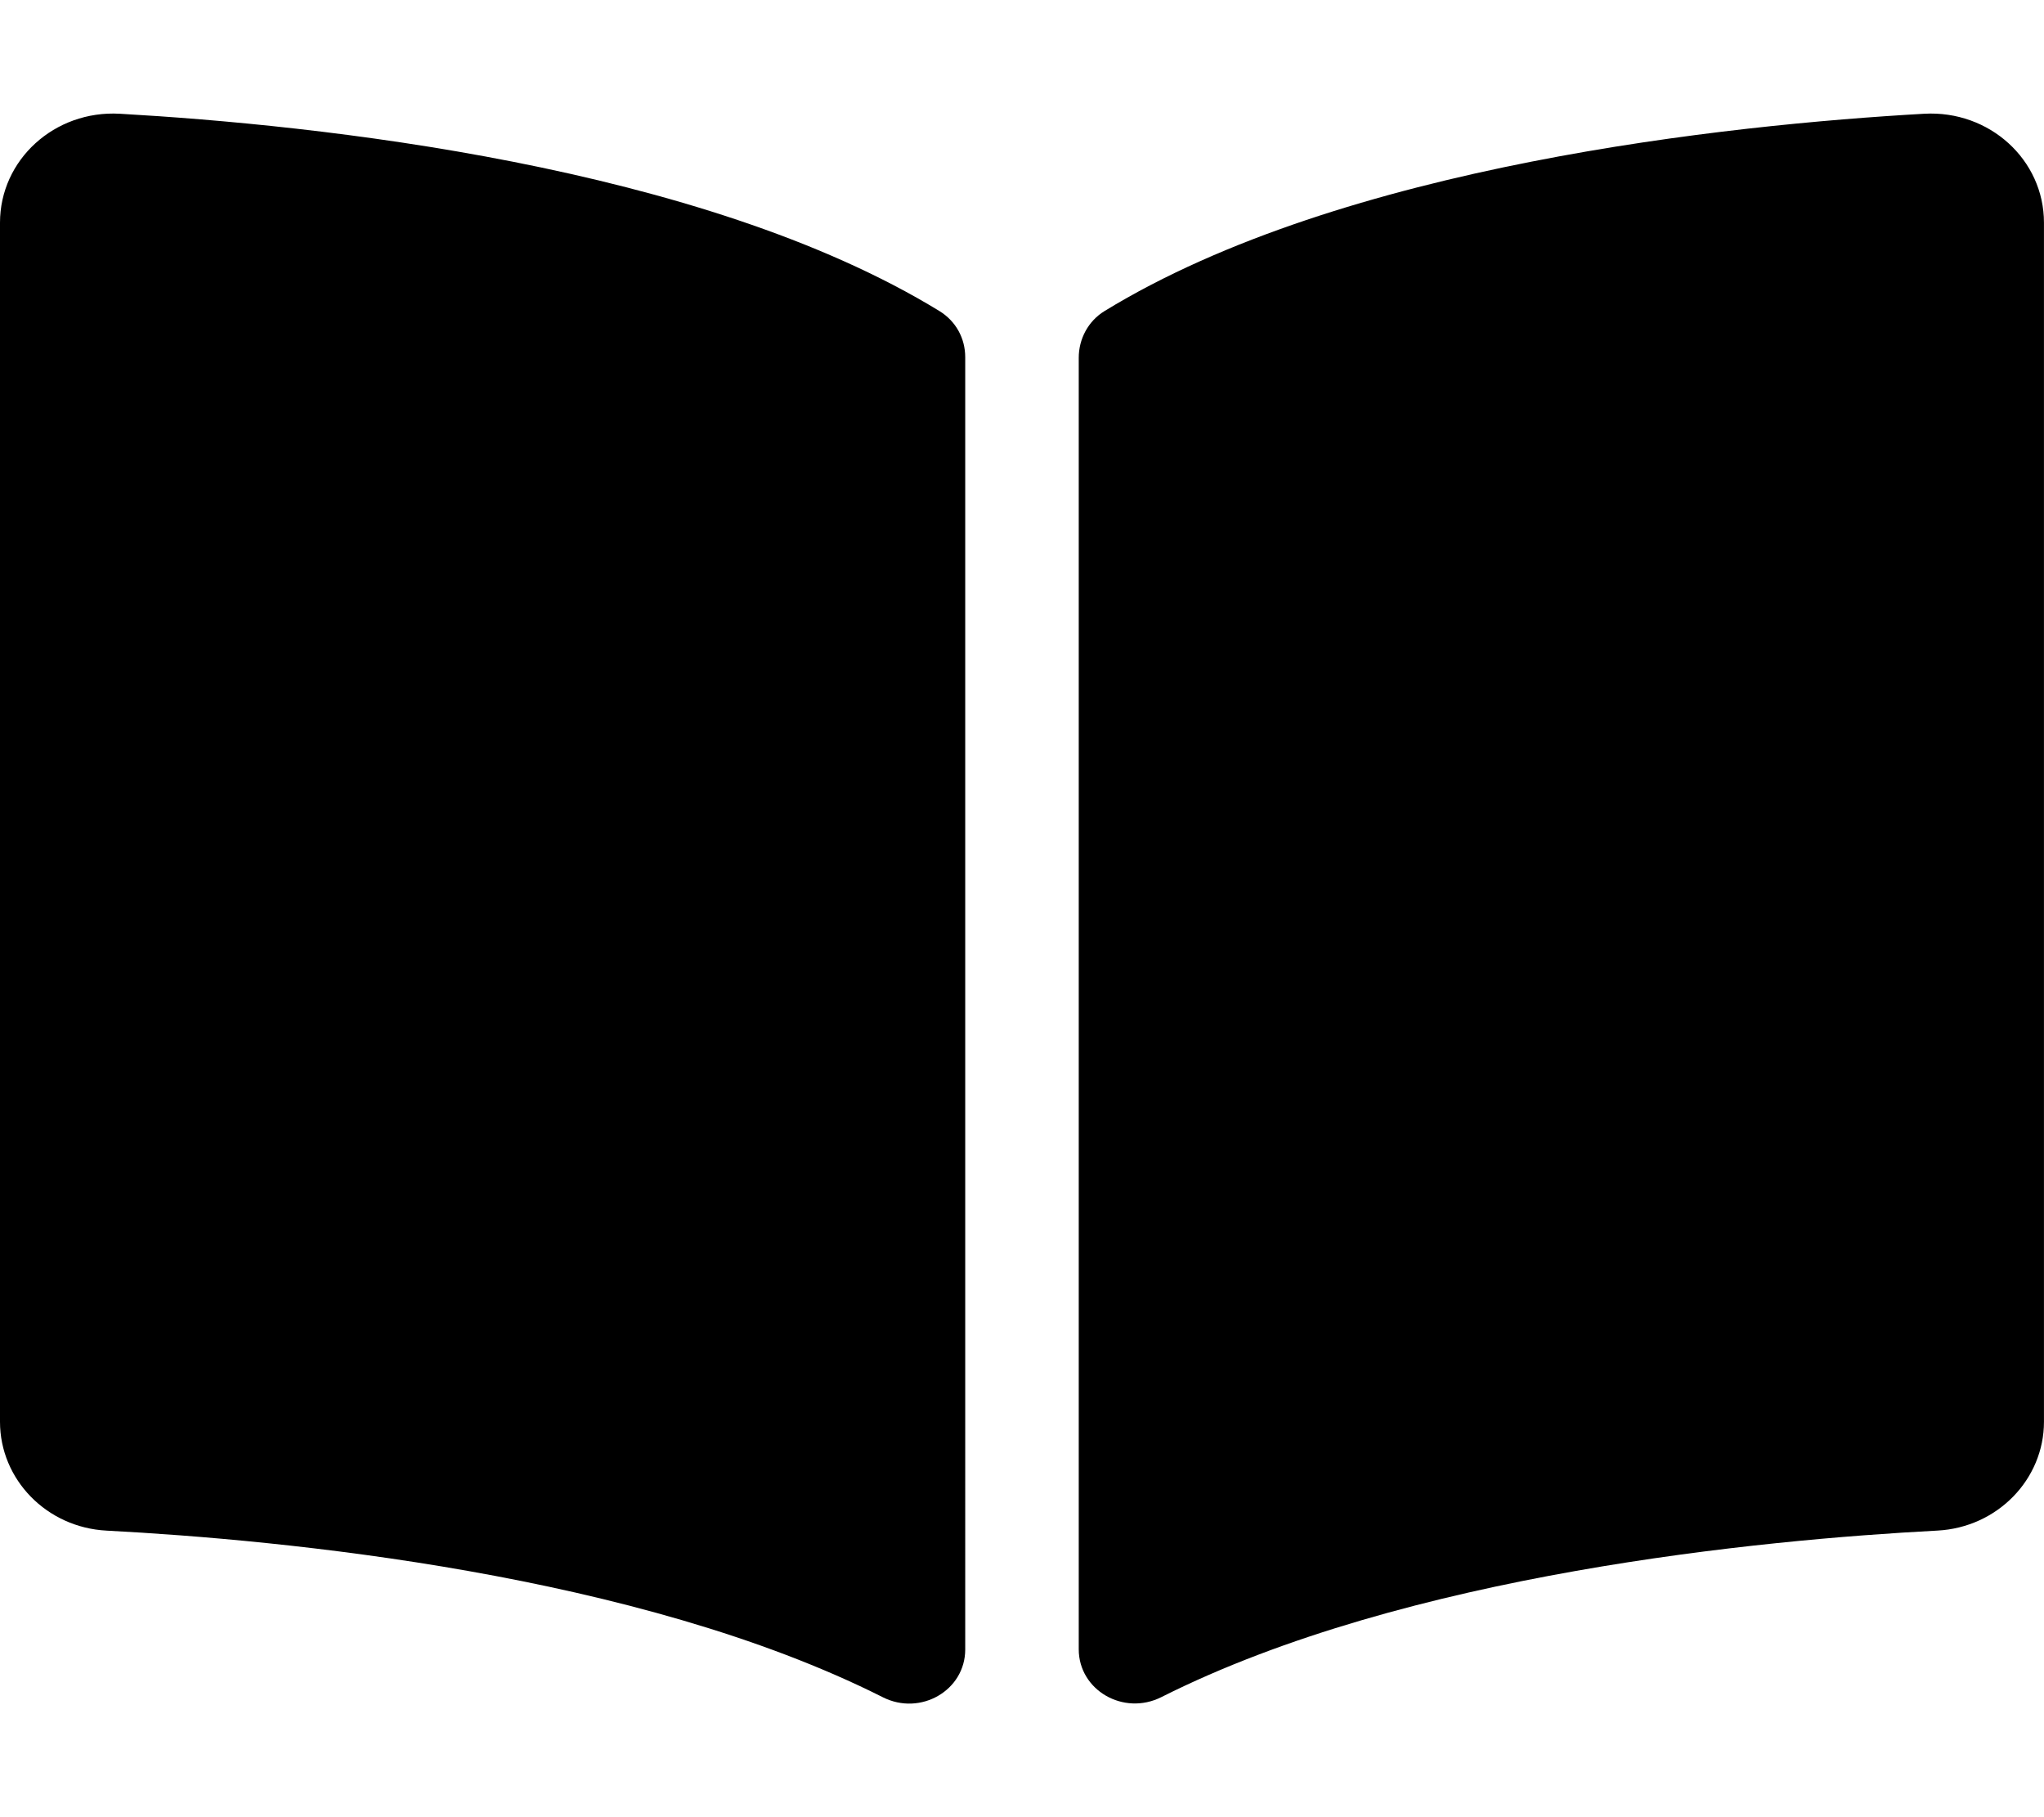 <?xml version="1.0" standalone="no"?><!DOCTYPE svg PUBLIC "-//W3C//DTD SVG 1.1//EN" "http://www.w3.org/Graphics/SVG/1.1/DTD/svg11.dtd"><svg t="1587375690357" class="icon" viewBox="0 0 1152 1024" version="1.1" xmlns="http://www.w3.org/2000/svg" p-id="14829" width="225" height="200" xmlns:xlink="http://www.w3.org/1999/xlink"><defs><style type="text/css"></style></defs><path d="M1084.44 64.1c-109.6 6.22-327.44 28.86-461.92 111.18-9.28 5.68-14.54 15.78-14.54 26.34v727.74c0 23.1 25.26 37.7 46.56 26.98 138.36-69.64 338.46-88.64 437.4-93.84 33.78-1.78 60.04-28.86 60.04-61.32V125.5c0.02-35.42-30.7-63.48-67.54-61.4zM529.46 175.28C395 92.96 177.16 70.34 67.56 64.1 30.72 62.02 0 90.08 0 125.5V801.2c0 32.48 26.26 59.56 60.04 61.32 98.98 5.2 299.18 24.22 437.54 93.9 21.24 10.7 46.42-3.88 46.42-26.92V201.26c0-10.58-5.24-20.28-14.54-25.98z" p-id="14830"></path></svg>
